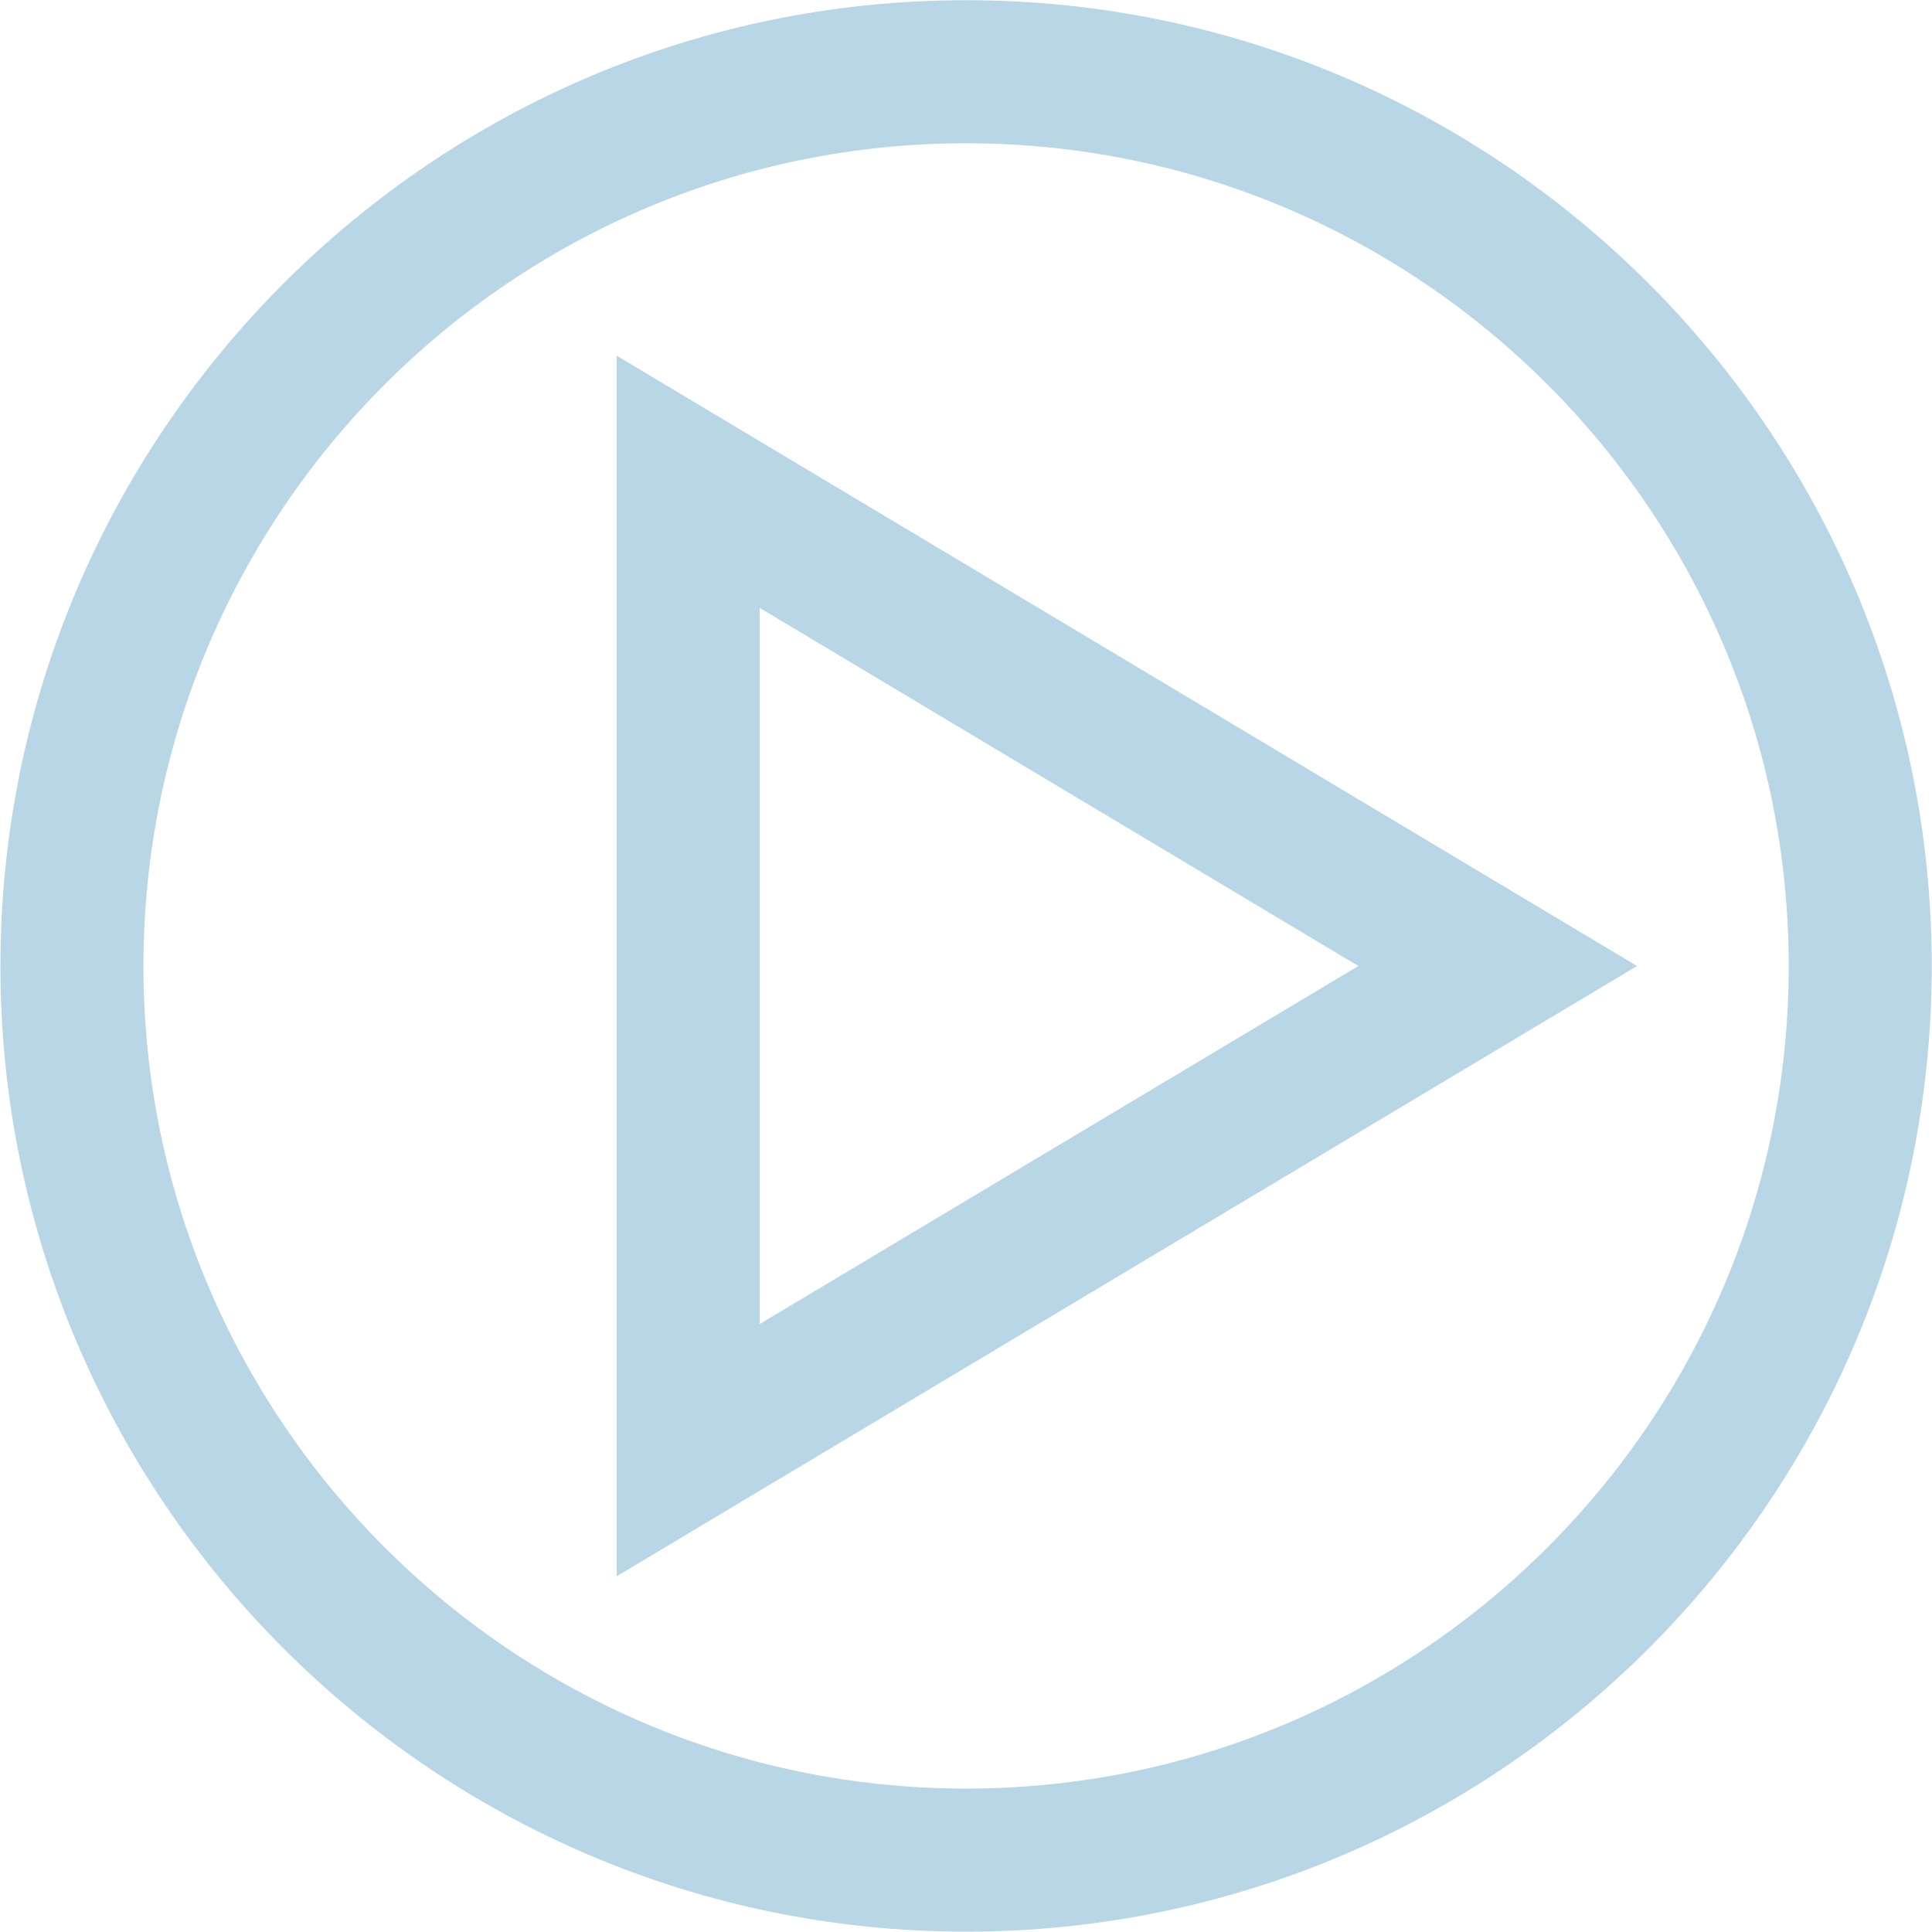 <svg xmlns="http://www.w3.org/2000/svg" width="85" height="85">
    <path fill="#88B9D4" fill-rule="evenodd" d="M42.504 84.985C19.076 84.985.019 65.926.019 42.5.019 19.07 19.076.009 42.504.009 65.931.009 84.988 19.07 84.988 42.5c0 23.426-19.057 42.485-42.484 42.485zm0-78.681C22.548 6.304 6.311 22.541 6.311 42.5c0 19.956 16.237 36.19 36.193 36.19S78.696 62.456 78.696 42.5c0-19.959-16.236-36.196-36.192-36.196zM27.132 69.349V15.648L72.023 42.5 27.132 69.349zm6.292-42.603v31.505L59.762 42.5 33.424 26.746z" opacity=".588"/>
</svg>
